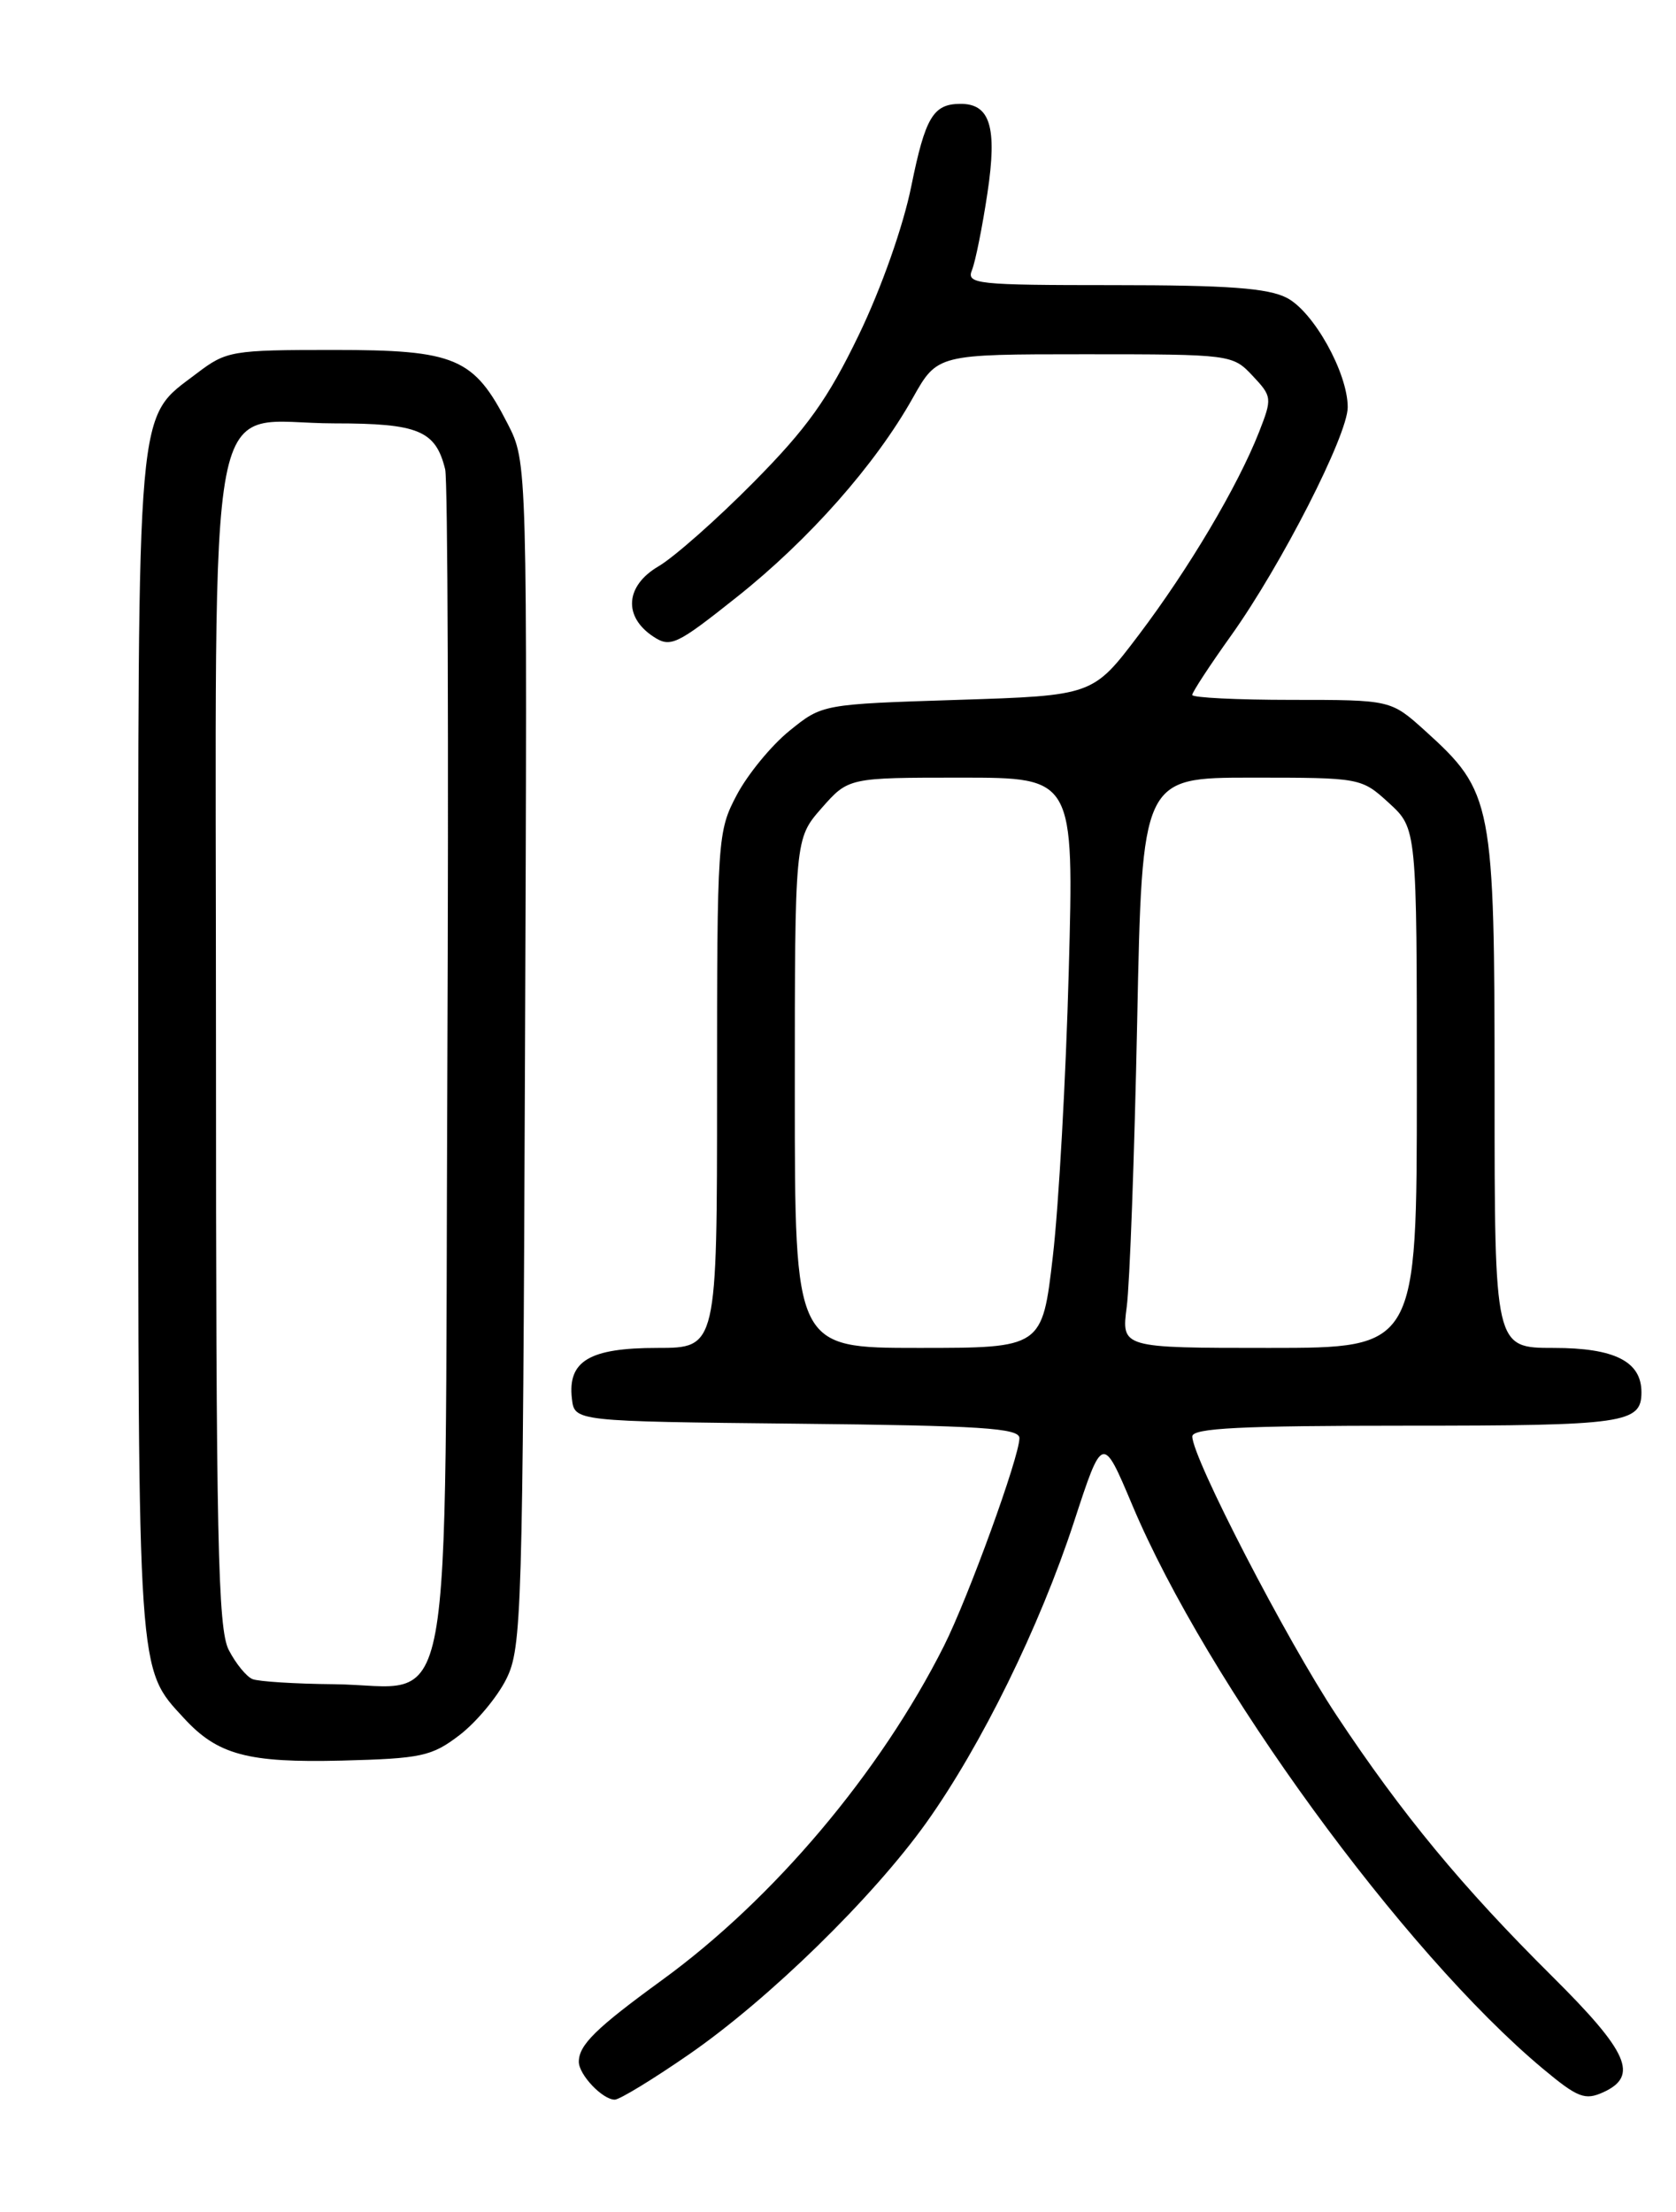 <?xml version="1.0" encoding="UTF-8" standalone="no"?>
<!DOCTYPE svg PUBLIC "-//W3C//DTD SVG 1.1//EN" "http://www.w3.org/Graphics/SVG/1.1/DTD/svg11.dtd" >
<svg xmlns="http://www.w3.org/2000/svg" xmlns:xlink="http://www.w3.org/1999/xlink" version="1.1" viewBox="0 0 194 256">
 <g >
 <path fill="currentColor"
d=" M 79.77 237.75 C 89.01 231.36 101.01 219.64 107.22 210.95 C 113.58 202.03 120.35 188.25 124.30 176.18 C 127.62 166.02 127.62 166.02 131.06 174.18 C 139.68 194.67 162.45 225.93 178.58 239.41 C 182.62 242.78 183.46 243.11 185.59 242.14 C 189.71 240.26 188.49 237.49 179.69 228.75 C 169.24 218.38 162.29 209.97 154.69 198.50 C 148.88 189.73 138.03 168.75 138.01 166.25 C 138.00 165.28 143.62 165.00 162.80 165.00 C 188.10 165.00 190.00 164.73 190.00 161.13 C 190.00 157.57 186.90 156.00 179.85 156.00 C 173.00 156.00 173.00 156.00 173.00 126.32 C 173.00 92.73 172.79 91.66 164.94 84.56 C 160.99 81.00 160.99 81.00 149.50 81.00 C 143.17 81.00 138.00 80.74 138.00 80.43 C 138.00 80.12 140.03 77.01 142.52 73.53 C 148.31 65.41 156.00 50.36 156.00 47.13 C 156.00 43.15 152.06 36.08 148.95 34.47 C 146.76 33.34 142.10 33.00 128.94 33.00 C 113.00 33.00 111.84 32.88 112.51 31.25 C 112.90 30.29 113.71 26.27 114.30 22.33 C 115.45 14.69 114.61 11.98 111.13 12.02 C 108.02 12.04 107.10 13.59 105.49 21.52 C 104.56 26.16 102.01 33.38 99.41 38.76 C 95.83 46.18 93.42 49.56 87.22 55.82 C 82.98 60.11 78.02 64.49 76.21 65.55 C 72.38 67.80 72.12 71.37 75.63 73.68 C 77.61 74.98 78.31 74.65 85.30 69.09 C 93.65 62.46 101.33 53.77 105.66 46.05 C 108.50 41.00 108.50 41.00 125.58 41.00 C 142.47 41.00 142.68 41.03 144.98 43.48 C 147.25 45.89 147.27 46.08 145.73 50.02 C 143.25 56.31 137.61 65.82 131.80 73.50 C 126.50 80.50 126.50 80.50 110.84 81.00 C 95.18 81.50 95.18 81.50 91.38 84.58 C 89.29 86.27 86.55 89.61 85.29 91.99 C 83.05 96.22 83.00 96.99 83.00 126.16 C 83.00 156.00 83.00 156.00 76.07 156.00 C 68.23 156.00 65.69 157.51 66.20 161.88 C 66.50 164.50 66.50 164.50 92.25 164.77 C 113.56 164.99 118.00 165.28 118.00 166.44 C 118.00 168.60 112.08 184.89 109.26 190.50 C 101.88 205.16 89.53 219.79 76.62 229.17 C 68.98 234.73 67.00 236.67 67.00 238.62 C 67.00 240.11 69.74 243.00 71.16 243.00 C 71.72 243.00 75.59 240.64 79.77 237.75 Z  M 53.19 200.81 C 55.13 199.32 57.57 196.40 58.61 194.31 C 60.40 190.70 60.51 186.87 60.77 122.00 C 61.04 53.50 61.04 53.50 58.77 49.06 C 54.85 41.39 52.75 40.50 38.60 40.50 C 26.83 40.50 26.20 40.61 22.81 43.19 C 15.69 48.63 16.00 45.11 16.00 120.93 C 16.00 194.52 15.90 193.00 21.30 198.86 C 25.20 203.10 28.69 204.03 39.58 203.76 C 48.78 203.52 49.97 203.27 53.19 200.81 Z  M 92.00 126.53 C 92.00 97.07 92.00 97.07 95.10 93.53 C 98.21 90.00 98.21 90.00 111.26 90.00 C 124.32 90.00 124.32 90.00 123.71 112.39 C 123.38 124.71 122.55 139.56 121.87 145.39 C 120.64 156.00 120.64 156.00 106.32 156.00 C 92.00 156.00 92.00 156.00 92.00 126.53 Z  M 130.42 151.25 C 130.77 148.64 131.31 133.79 131.63 118.25 C 132.20 90.00 132.20 90.00 144.88 90.00 C 157.51 90.00 157.57 90.01 160.78 92.94 C 164.00 95.89 164.00 95.89 164.00 125.94 C 164.00 156.00 164.00 156.00 146.90 156.00 C 129.80 156.00 129.80 156.00 130.42 151.25 Z  M 29.23 194.33 C 28.53 194.05 27.29 192.53 26.48 190.96 C 25.22 188.52 25.00 178.23 25.00 120.72 C 25.00 41.41 23.55 49.00 38.74 49.00 C 48.44 49.00 50.43 49.83 51.53 54.32 C 51.83 55.52 51.94 86.80 51.78 123.84 C 51.45 202.42 52.81 195.06 38.64 194.92 C 34.16 194.88 29.93 194.61 29.23 194.33 Z "/>
</g>
</svg>
